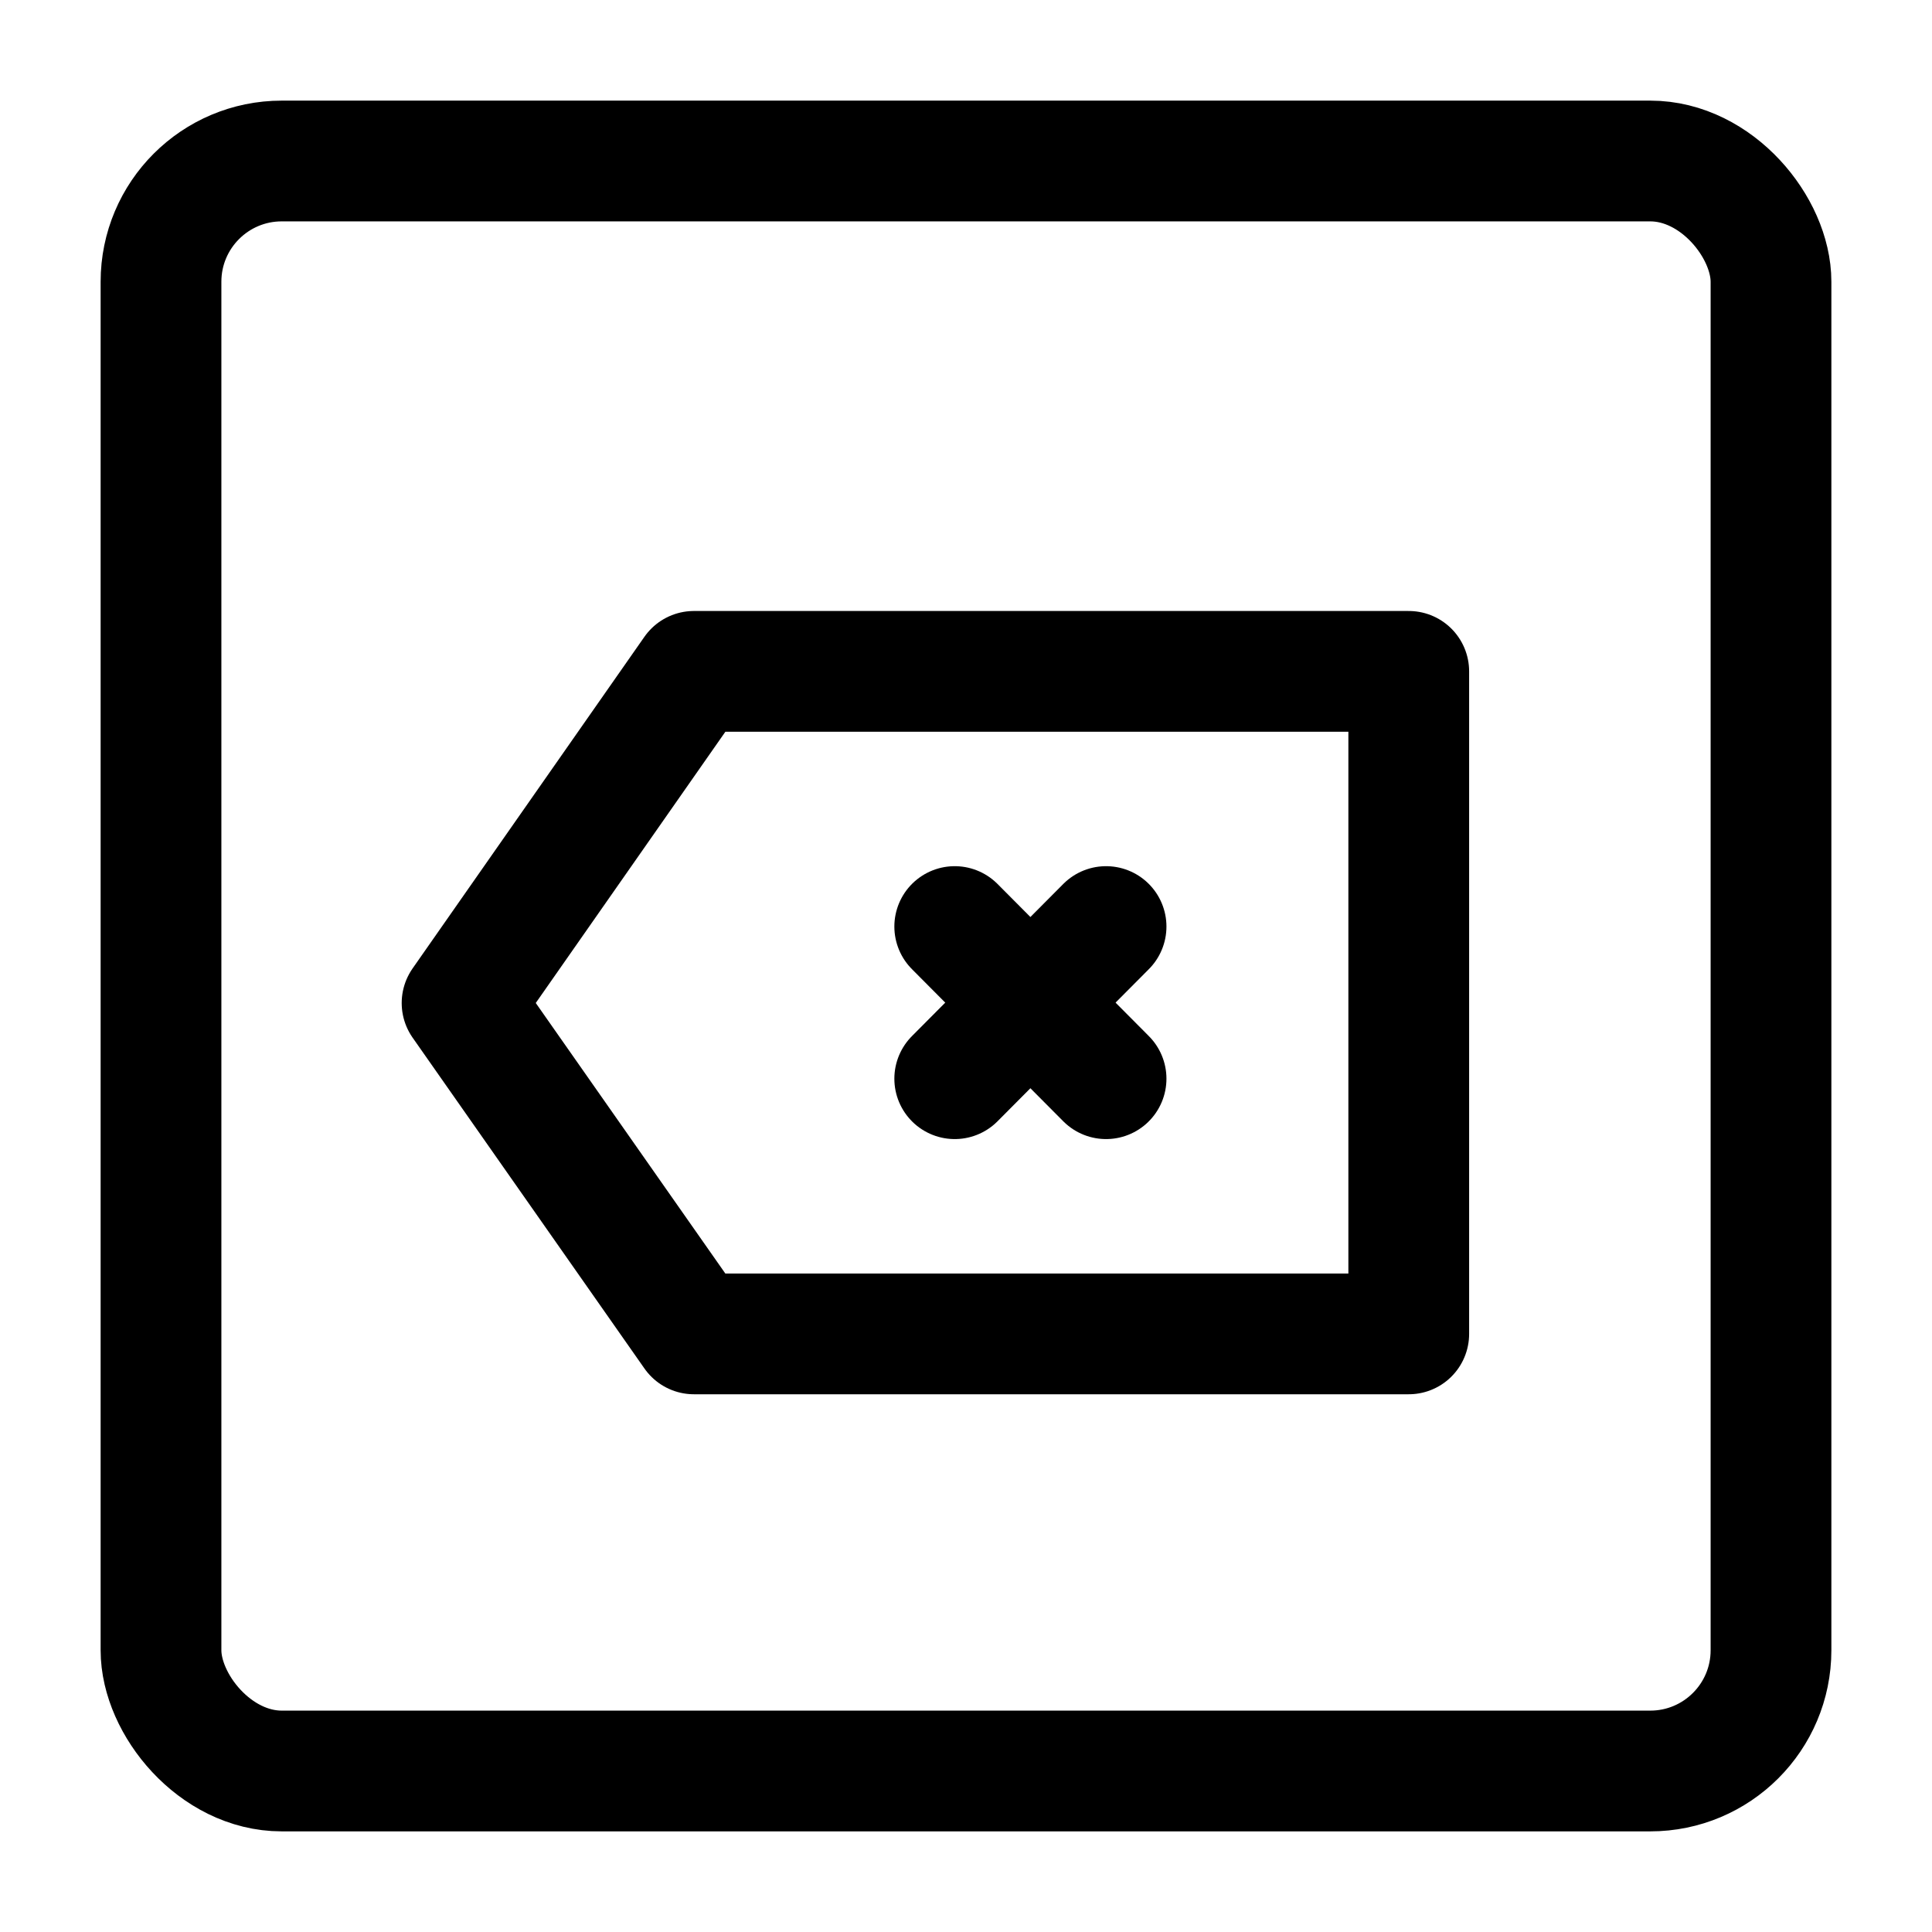 <svg xmlns="http://www.w3.org/2000/svg" width="24" height="24" viewBox="0 0 24 24" stroke="currentColor" fill="none" stroke-linecap="round" stroke-width="1.5" stroke-linejoin="round" stroke-align="center" ><rect  x="2" y="2" width="20" height="20" rx="1.5"/><polyline  points="8.62 8.34 5.74 12.46 8.62 16.57 17.5 16.57 17.5 8.34 8.62 8.34"/><line  x1="13.74" y1="11.51" x2="11.86" y2="13.4"/><line  x1="11.86" y1="11.51" x2="13.74" y2="13.4"/></svg>